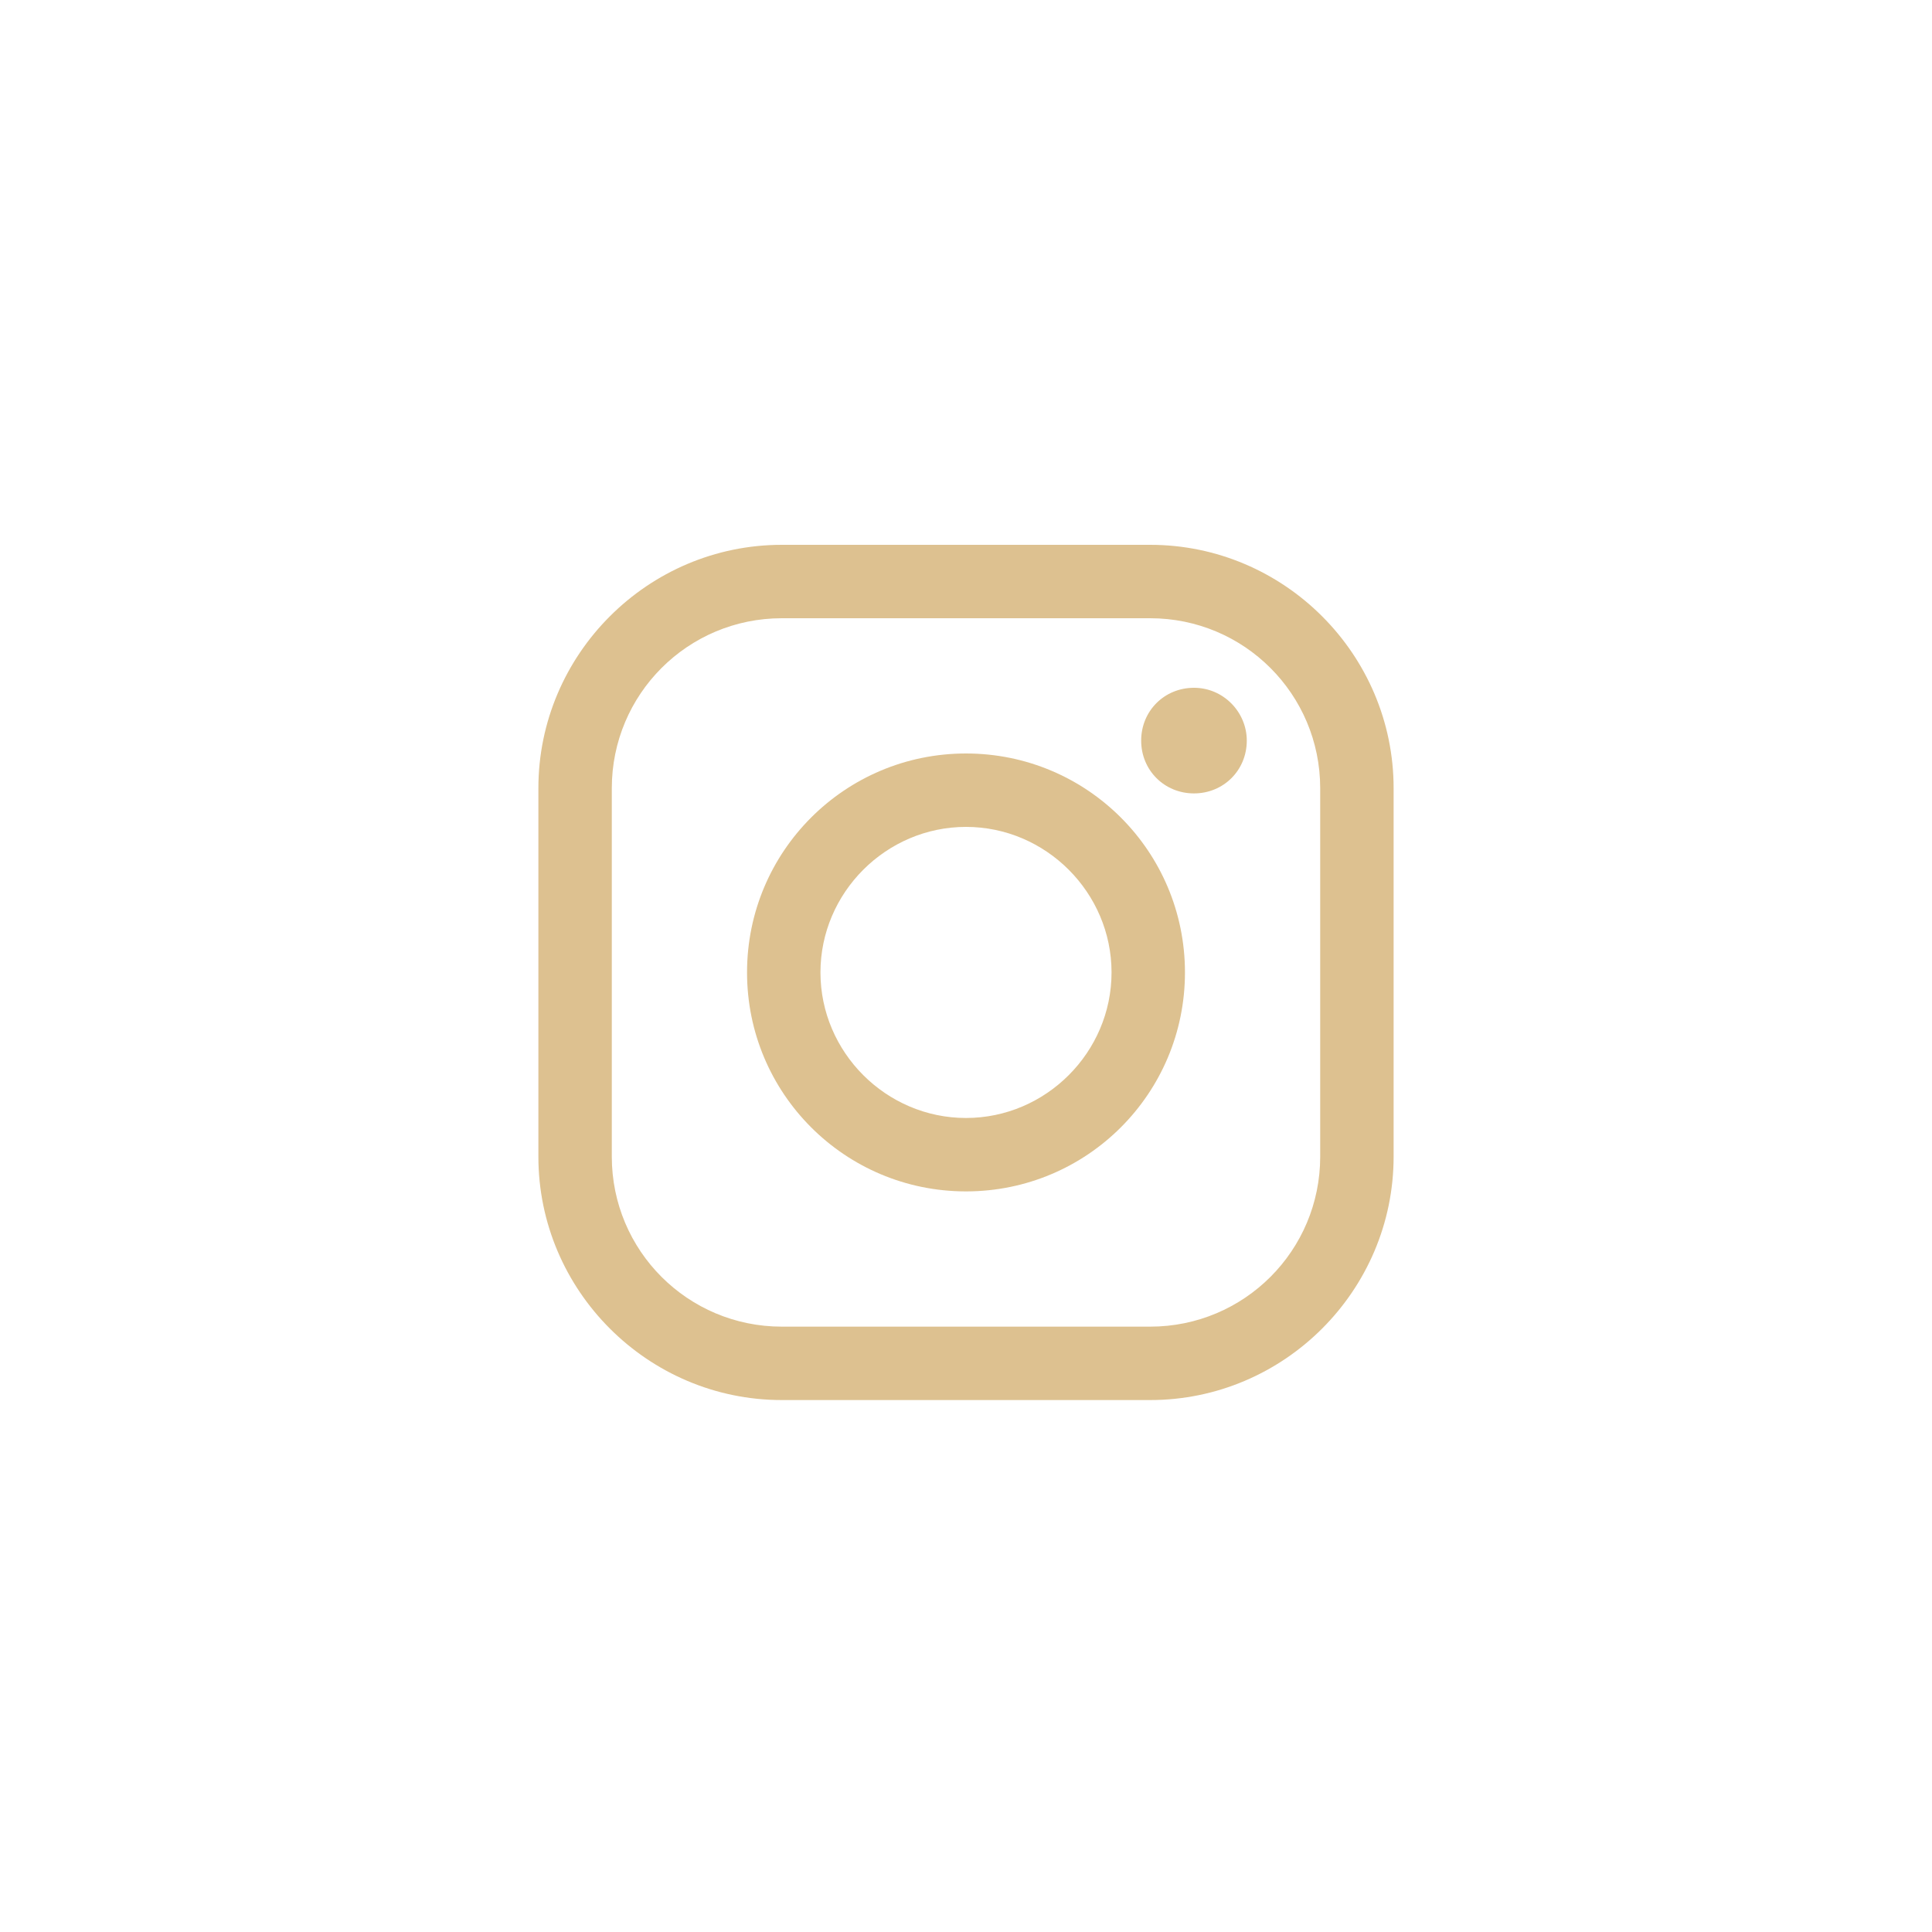<?xml version="1.0" encoding="utf-8"?>
<!-- Generator: Adobe Illustrator 26.0.1, SVG Export Plug-In . SVG Version: 6.00 Build 0)  -->
<svg version="1.1" id="Capa_1" xmlns="http://www.w3.org/2000/svg" xmlns:xlink="http://www.w3.org/1999/xlink" x="0px" y="0px"
	 viewBox="0 0 150 150" style="enable-background:new 0 0 150 150;" xml:space="preserve">
<style type="text/css">
	.st0{fill:#DDC190;}
</style>
<g>
	<g>
		<path class="st0" d="M89.3,108.7H60.7c-10.4,0-18.9-8.5-18.9-18.9V61.2c0-10.4,8.5-18.9,18.9-18.9h28.6c10.4,0,18.9,8.5,18.9,18.9
			v28.6C108.2,100.2,99.7,108.7,89.3,108.7z M60.7,48c-7.3,0-13.2,5.9-13.2,13.2v28.6c0,7.3,5.9,13.2,13.2,13.2h28.6
			c7.3,0,13.2-5.9,13.2-13.2V61.2c0-7.3-5.9-13.2-13.2-13.2H60.7z"/>
	</g>
	<g>
		<path class="st0" d="M75,92.5c-9.4,0-17-7.6-17-17c0-9.4,7.6-17,17-17c9.4,0,17,7.6,17,17S84.4,92.5,75,92.5z M75,64.2
			c-6.2,0-11.3,5.1-11.3,11.3c0,6.2,5.1,11.3,11.3,11.3s11.3-5.1,11.3-11.3C86.3,69.3,81.2,64.2,75,64.2z"/>
	</g>
	<g>
		<path class="st0" d="M96.8,57.5c0,2.3-1.8,4.1-4.1,4.1s-4.1-1.8-4.1-4.1s1.8-4.1,4.1-4.1C95,53.4,96.8,55.3,96.8,57.5z"/>
	</g>
</g>
</svg>
